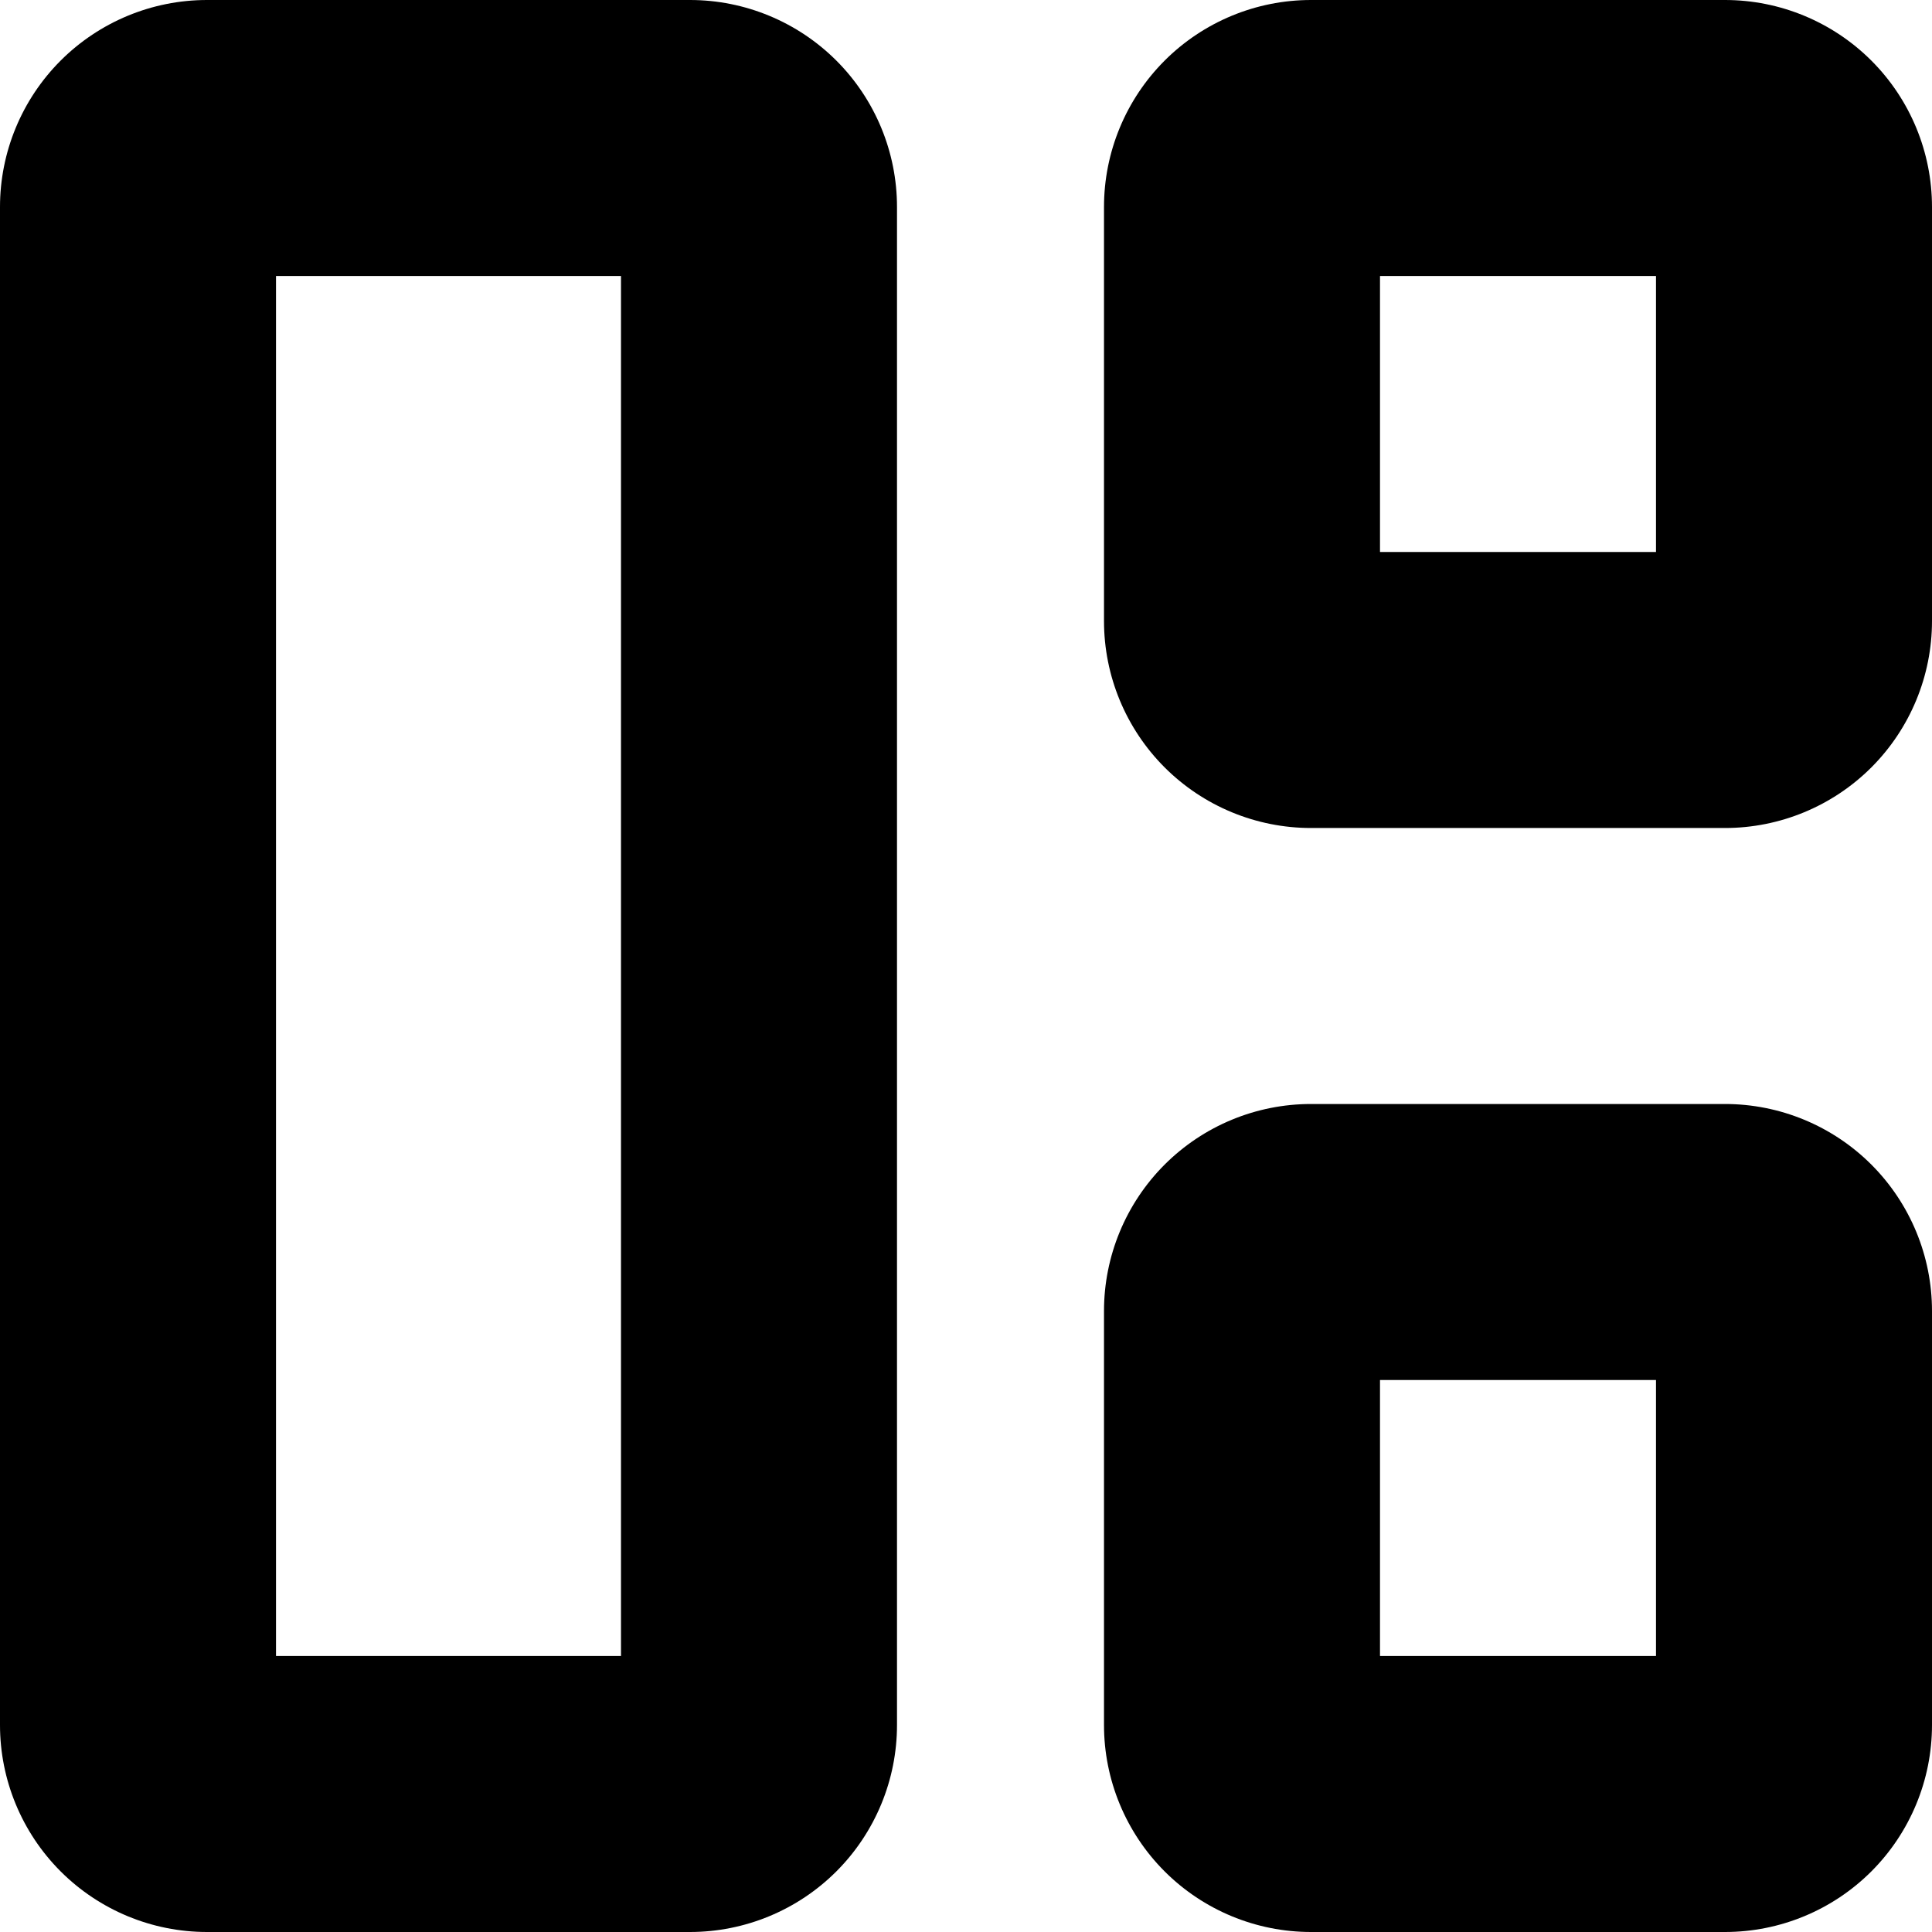 <svg width="56" height="56" viewBox="0 0 56 56" fill="none" xmlns="http://www.w3.org/2000/svg">
<path d="M0 6V50C0 51.591 0.632 53.117 1.757 54.243C2.883 55.368 4.409 56 6 56H20C21.591 56 23.117 55.368 24.243 54.243C25.368 53.117 26 51.591 26 50V6C26 4.409 25.368 2.883 24.243 1.757C23.117 0.632 21.591 0 20 0H6C4.409 0 2.883 0.632 1.757 1.757C0.632 2.883 0 4.409 0 6ZM8 8H18V48H8V8Z" fill="black"/>
<path d="M32 6V18C32 19.591 32.632 21.117 33.757 22.243C34.883 23.368 36.409 24 38 24H50C51.591 24 53.117 23.368 54.243 22.243C55.368 21.117 56 19.591 56 18V6C56 4.409 55.368 2.883 54.243 1.757C53.117 0.632 51.591 0 50 0H38C36.409 0 34.883 0.632 33.757 1.757C32.632 2.883 32 4.409 32 6ZM40 8H48V16H40V8Z" fill="black"/>
<path d="M32 50C32 51.591 32.632 53.117 33.757 54.243C34.883 55.368 36.409 56 38 56H50C51.591 56 53.117 55.368 54.243 54.243C55.368 53.117 56 51.591 56 50V38C56 36.409 55.368 34.883 54.243 33.757C53.117 32.632 51.591 32 50 32H38C36.409 32 34.883 32.632 33.757 33.757C32.632 34.883 32 36.409 32 38V50ZM40 40H48V48H40V40Z" fill="black"/>
</svg>
